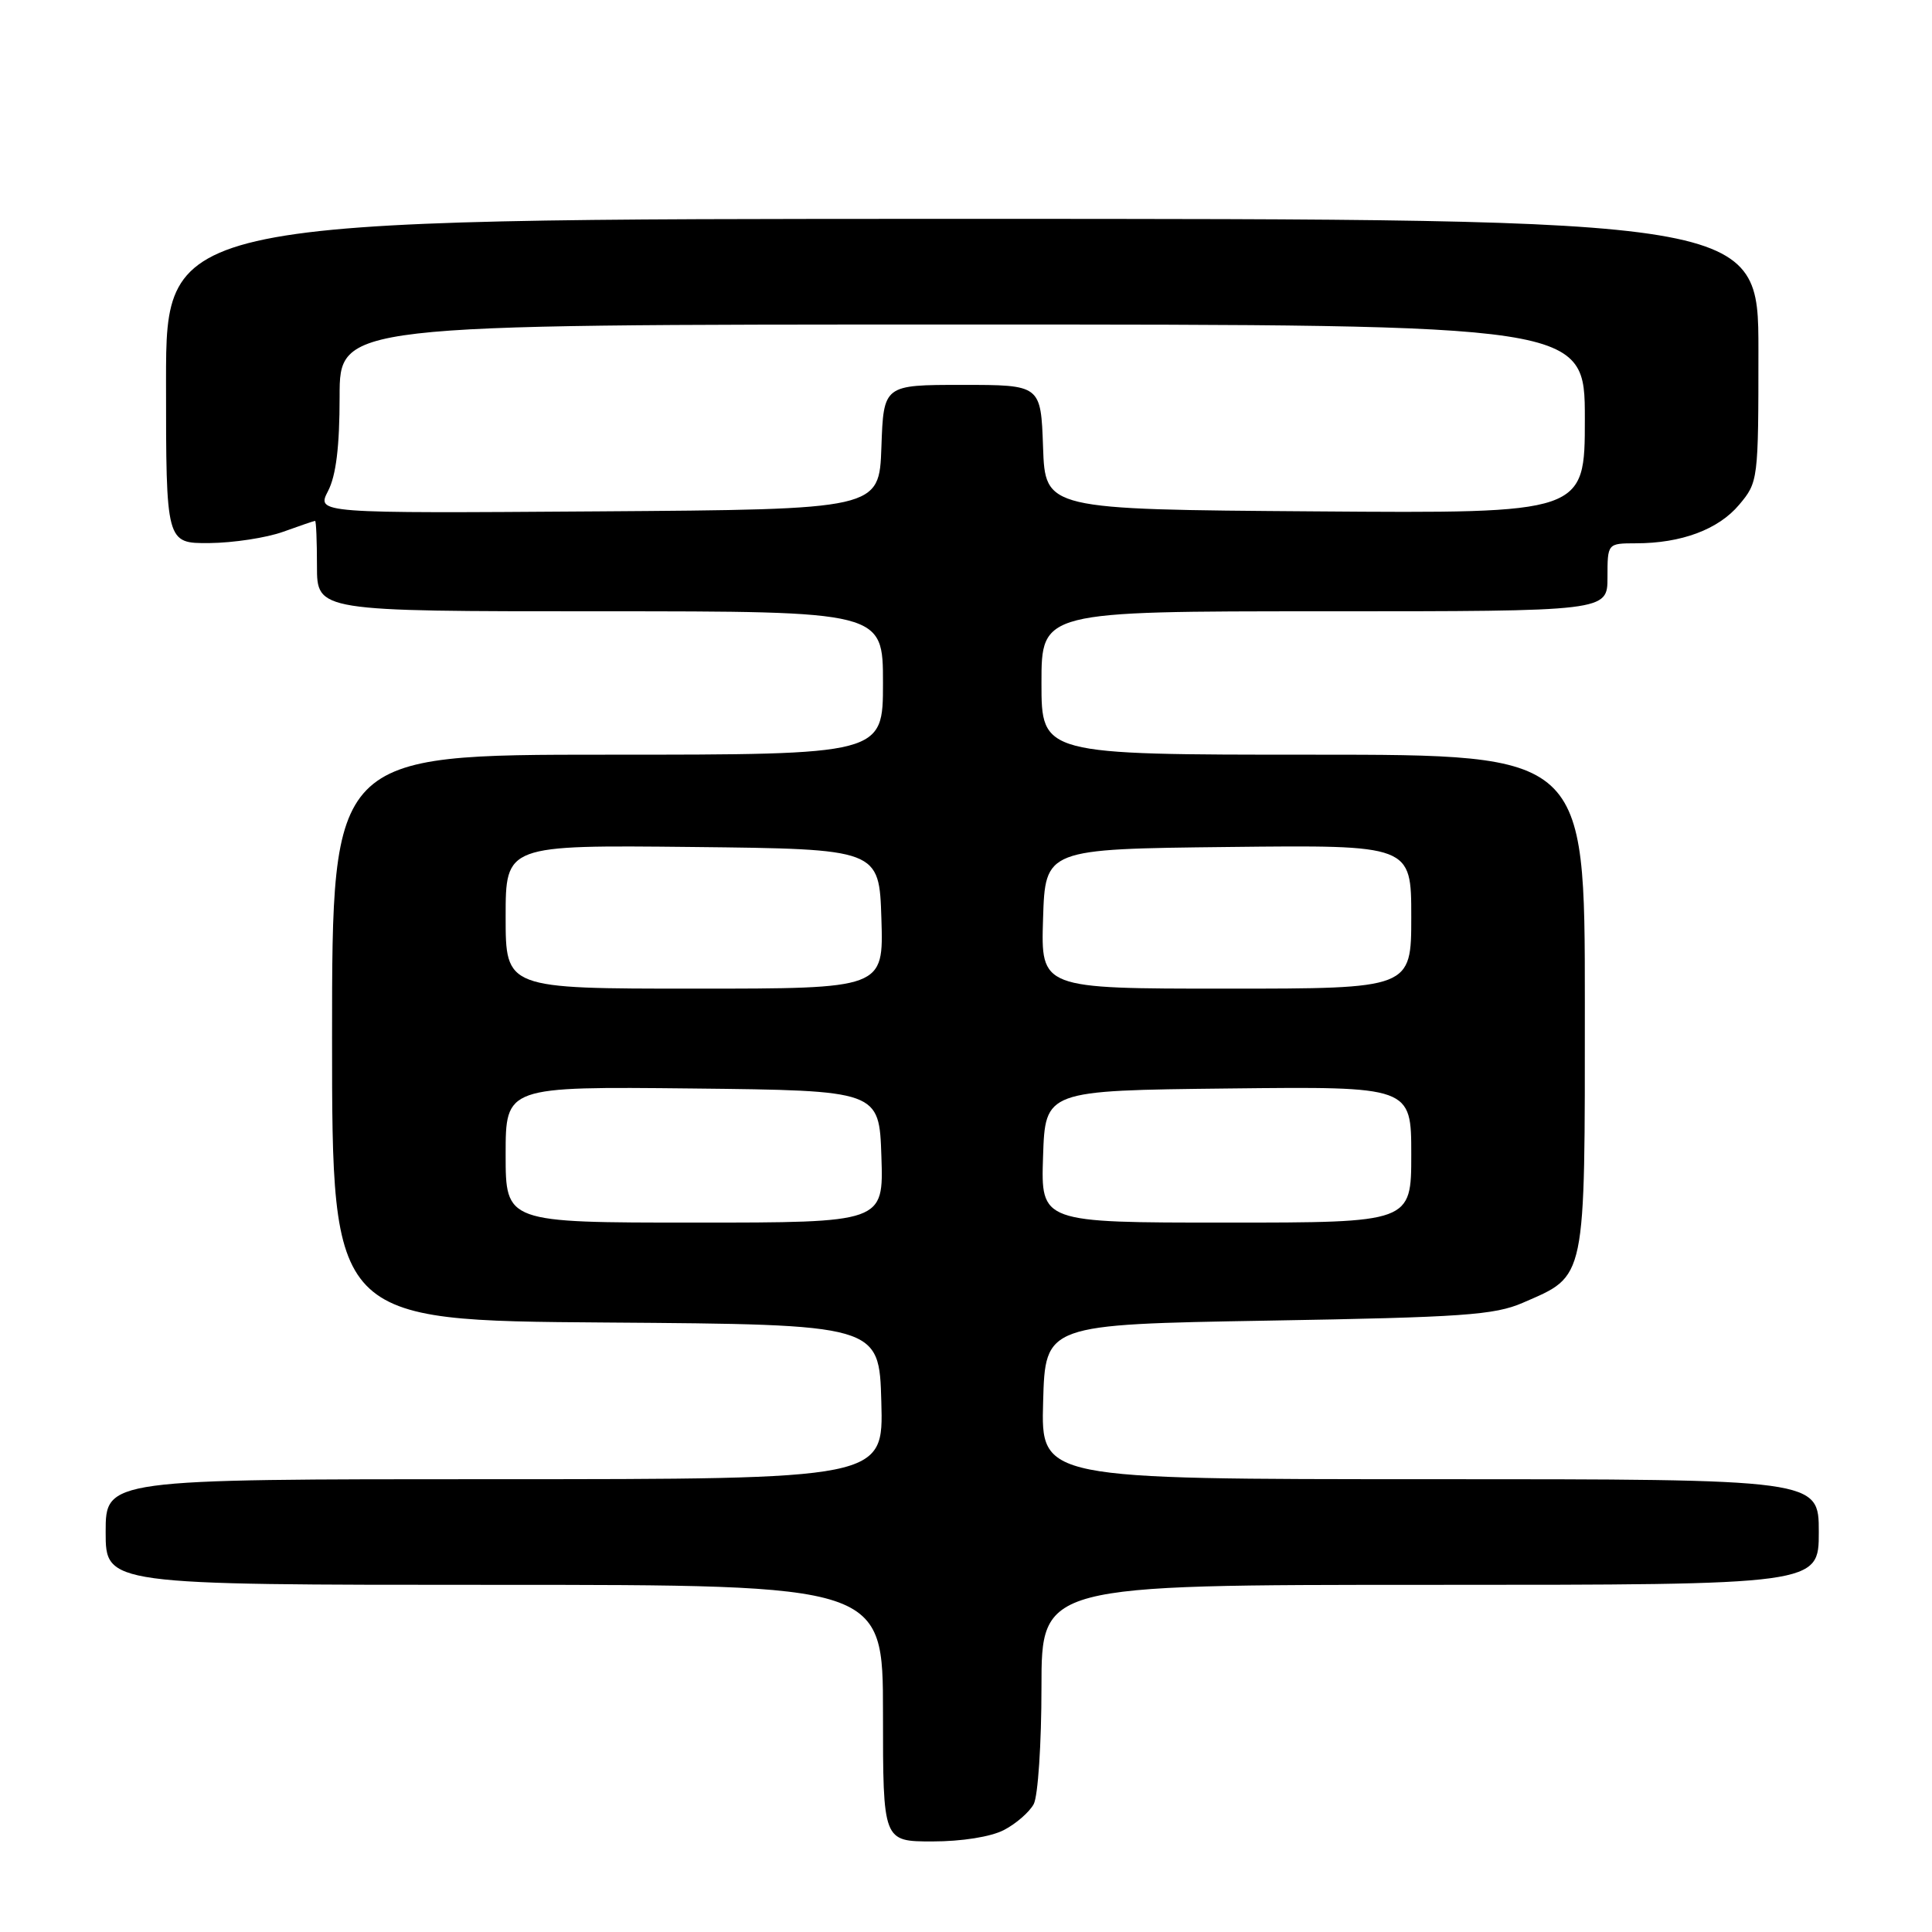 <?xml version="1.0" encoding="UTF-8" standalone="no"?>
<!DOCTYPE svg PUBLIC "-//W3C//DTD SVG 1.1//EN" "http://www.w3.org/Graphics/SVG/1.1/DTD/svg11.dtd" >
<svg xmlns="http://www.w3.org/2000/svg" xmlns:xlink="http://www.w3.org/1999/xlink" version="1.1" viewBox="0 0 256 256">
 <g >
 <path fill="currentColor"
d=" M 133.02 242.49 C 134.63 241.66 136.40 240.11 136.97 239.06 C 137.54 238.00 138.00 231.03 138.00 223.57 C 138.00 210.00 138.00 210.00 189.50 210.00 C 241.00 210.00 241.00 210.00 241.00 203.00 C 241.00 196.00 241.00 196.00 189.47 196.00 C 137.93 196.00 137.93 196.00 138.22 185.75 C 138.50 175.50 138.50 175.50 168.00 174.99 C 193.83 174.55 198.03 174.25 201.77 172.63 C 210.24 168.94 210.00 170.10 210.00 132.87 C 210.00 100.00 210.00 100.00 174.00 100.00 C 138.00 100.00 138.00 100.00 138.00 90.50 C 138.00 81.00 138.00 81.00 175.50 81.00 C 213.00 81.00 213.00 81.00 213.00 76.50 C 213.00 72.00 213.00 72.00 216.75 71.99 C 222.79 71.99 227.69 70.16 230.44 66.89 C 232.97 63.88 233.00 63.67 233.00 46.42 C 233.00 29.00 233.00 29.00 127.50 29.00 C 22.00 29.00 22.00 29.00 22.00 50.50 C 22.00 72.00 22.00 72.00 27.75 71.96 C 30.91 71.93 35.30 71.26 37.50 70.47 C 39.70 69.68 41.61 69.02 41.75 69.02 C 41.89 69.01 42.00 71.70 42.00 75.00 C 42.00 81.00 42.00 81.00 79.50 81.00 C 117.00 81.00 117.00 81.00 117.00 90.50 C 117.00 100.00 117.00 100.00 80.50 100.00 C 44.00 100.00 44.00 100.00 44.00 137.49 C 44.00 174.98 44.00 174.98 80.25 175.24 C 116.50 175.50 116.50 175.50 116.78 185.75 C 117.07 196.00 117.07 196.00 65.53 196.00 C 14.00 196.00 14.00 196.00 14.00 203.00 C 14.00 210.00 14.00 210.00 65.50 210.00 C 117.00 210.00 117.00 210.00 117.00 227.00 C 117.00 244.00 117.00 244.00 123.55 244.00 C 127.44 244.00 131.29 243.39 133.02 242.49 Z  M 67.00 152.98 C 67.00 143.97 67.00 143.97 91.75 144.23 C 116.50 144.50 116.50 144.50 116.79 153.25 C 117.08 162.00 117.08 162.00 92.04 162.00 C 67.00 162.00 67.00 162.00 67.00 152.98 Z  M 138.21 153.25 C 138.50 144.50 138.50 144.50 162.75 144.23 C 187.00 143.96 187.00 143.96 187.00 152.98 C 187.00 162.00 187.00 162.00 162.46 162.00 C 137.92 162.00 137.92 162.00 138.21 153.25 Z  M 67.00 121.48 C 67.00 111.97 67.00 111.97 91.75 112.23 C 116.50 112.50 116.50 112.50 116.79 121.75 C 117.08 131.00 117.08 131.00 92.04 131.00 C 67.00 131.00 67.00 131.00 67.00 121.48 Z  M 138.21 121.75 C 138.50 112.50 138.50 112.50 162.75 112.23 C 187.00 111.96 187.00 111.96 187.00 121.48 C 187.00 131.00 187.00 131.00 162.46 131.00 C 137.92 131.00 137.92 131.00 138.21 121.75 Z  M 43.47 65.06 C 44.53 63.01 45.00 59.17 45.00 52.55 C 45.00 43.00 45.00 43.00 127.50 43.00 C 210.00 43.00 210.00 43.00 210.00 55.51 C 210.00 68.03 210.00 68.03 174.25 67.76 C 138.50 67.50 138.50 67.50 138.21 59.25 C 137.92 51.00 137.92 51.00 127.50 51.00 C 117.08 51.00 117.08 51.00 116.79 59.25 C 116.50 67.50 116.50 67.50 79.22 67.76 C 41.94 68.02 41.94 68.02 43.47 65.06 Z "/>
</g>
</svg>